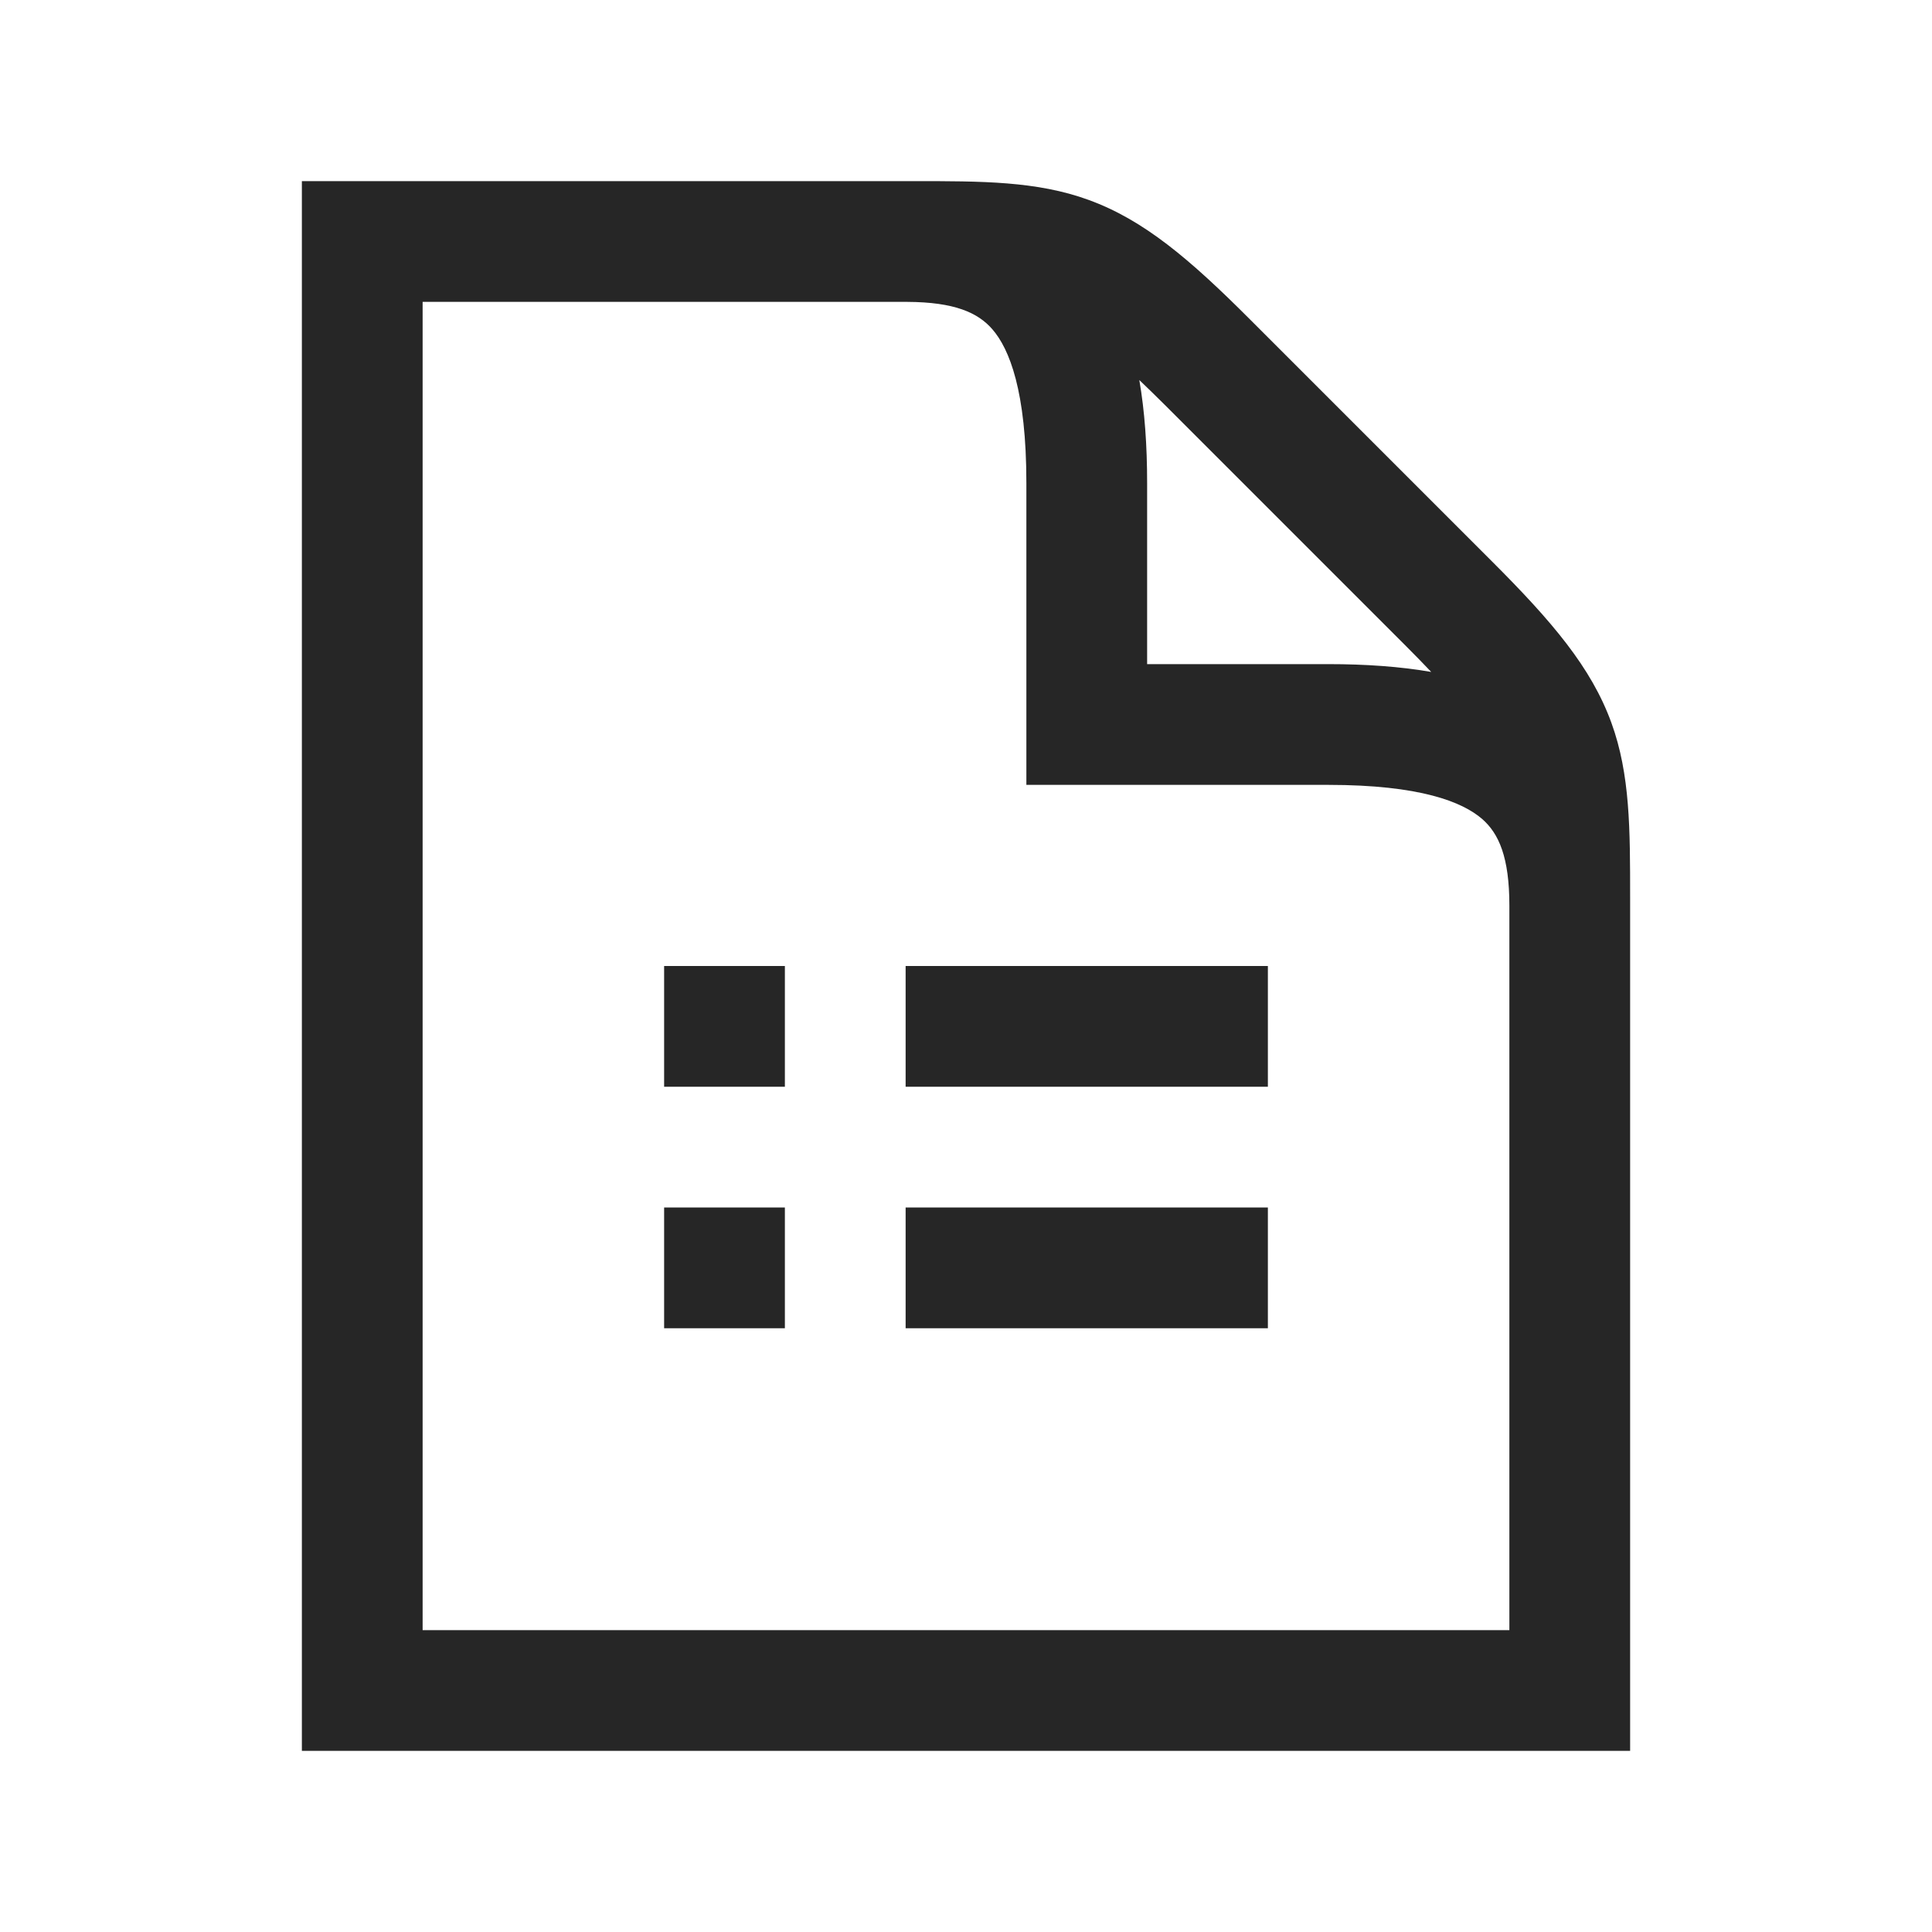 <svg width="24" height="24" viewBox="0 0 24 24" fill="none" xmlns="http://www.w3.org/2000/svg">
<path d="M9.75 16.5H8.25V15H9.75V16.5Z" fill="#262626"/>
<path d="M8.25 13.5H9.75V12H8.25V13.5Z" fill="#262626"/>
<path d="M15.75 16.5H11.25V15H15.75V16.5Z" fill="#262626"/>
<path d="M11.25 13.5H15.75V12H11.25V13.5Z" fill="#262626"/>
<path d="M20.25 11.15C20.25 10.305 20.251 9.62 20.017 8.978C19.768 8.293 19.283 7.722 18.53 6.97L15.53 3.97C14.778 3.217 14.208 2.732 13.522 2.483C12.88 2.249 12.195 2.25 11.35 2.25L3.75 2.25V21.75H20.25V11.15ZM11.271 3.75C11.857 3.753 12.148 3.883 12.328 4.091C12.538 4.333 12.75 4.857 12.75 6V9.75H16.5C17.643 9.75 18.166 9.962 18.41 10.172C18.62 10.354 18.75 10.65 18.75 11.25V20.25H5.25V3.75H11.271ZM17.779 8.347C17.392 8.28 16.965 8.25 16.5 8.25H14.25V6C14.25 5.535 14.22 5.108 14.153 4.721C14.251 4.814 14.356 4.917 14.47 5.03L17.47 8.03C17.584 8.144 17.686 8.249 17.779 8.347Z" fill="#262626"/>
</svg>
